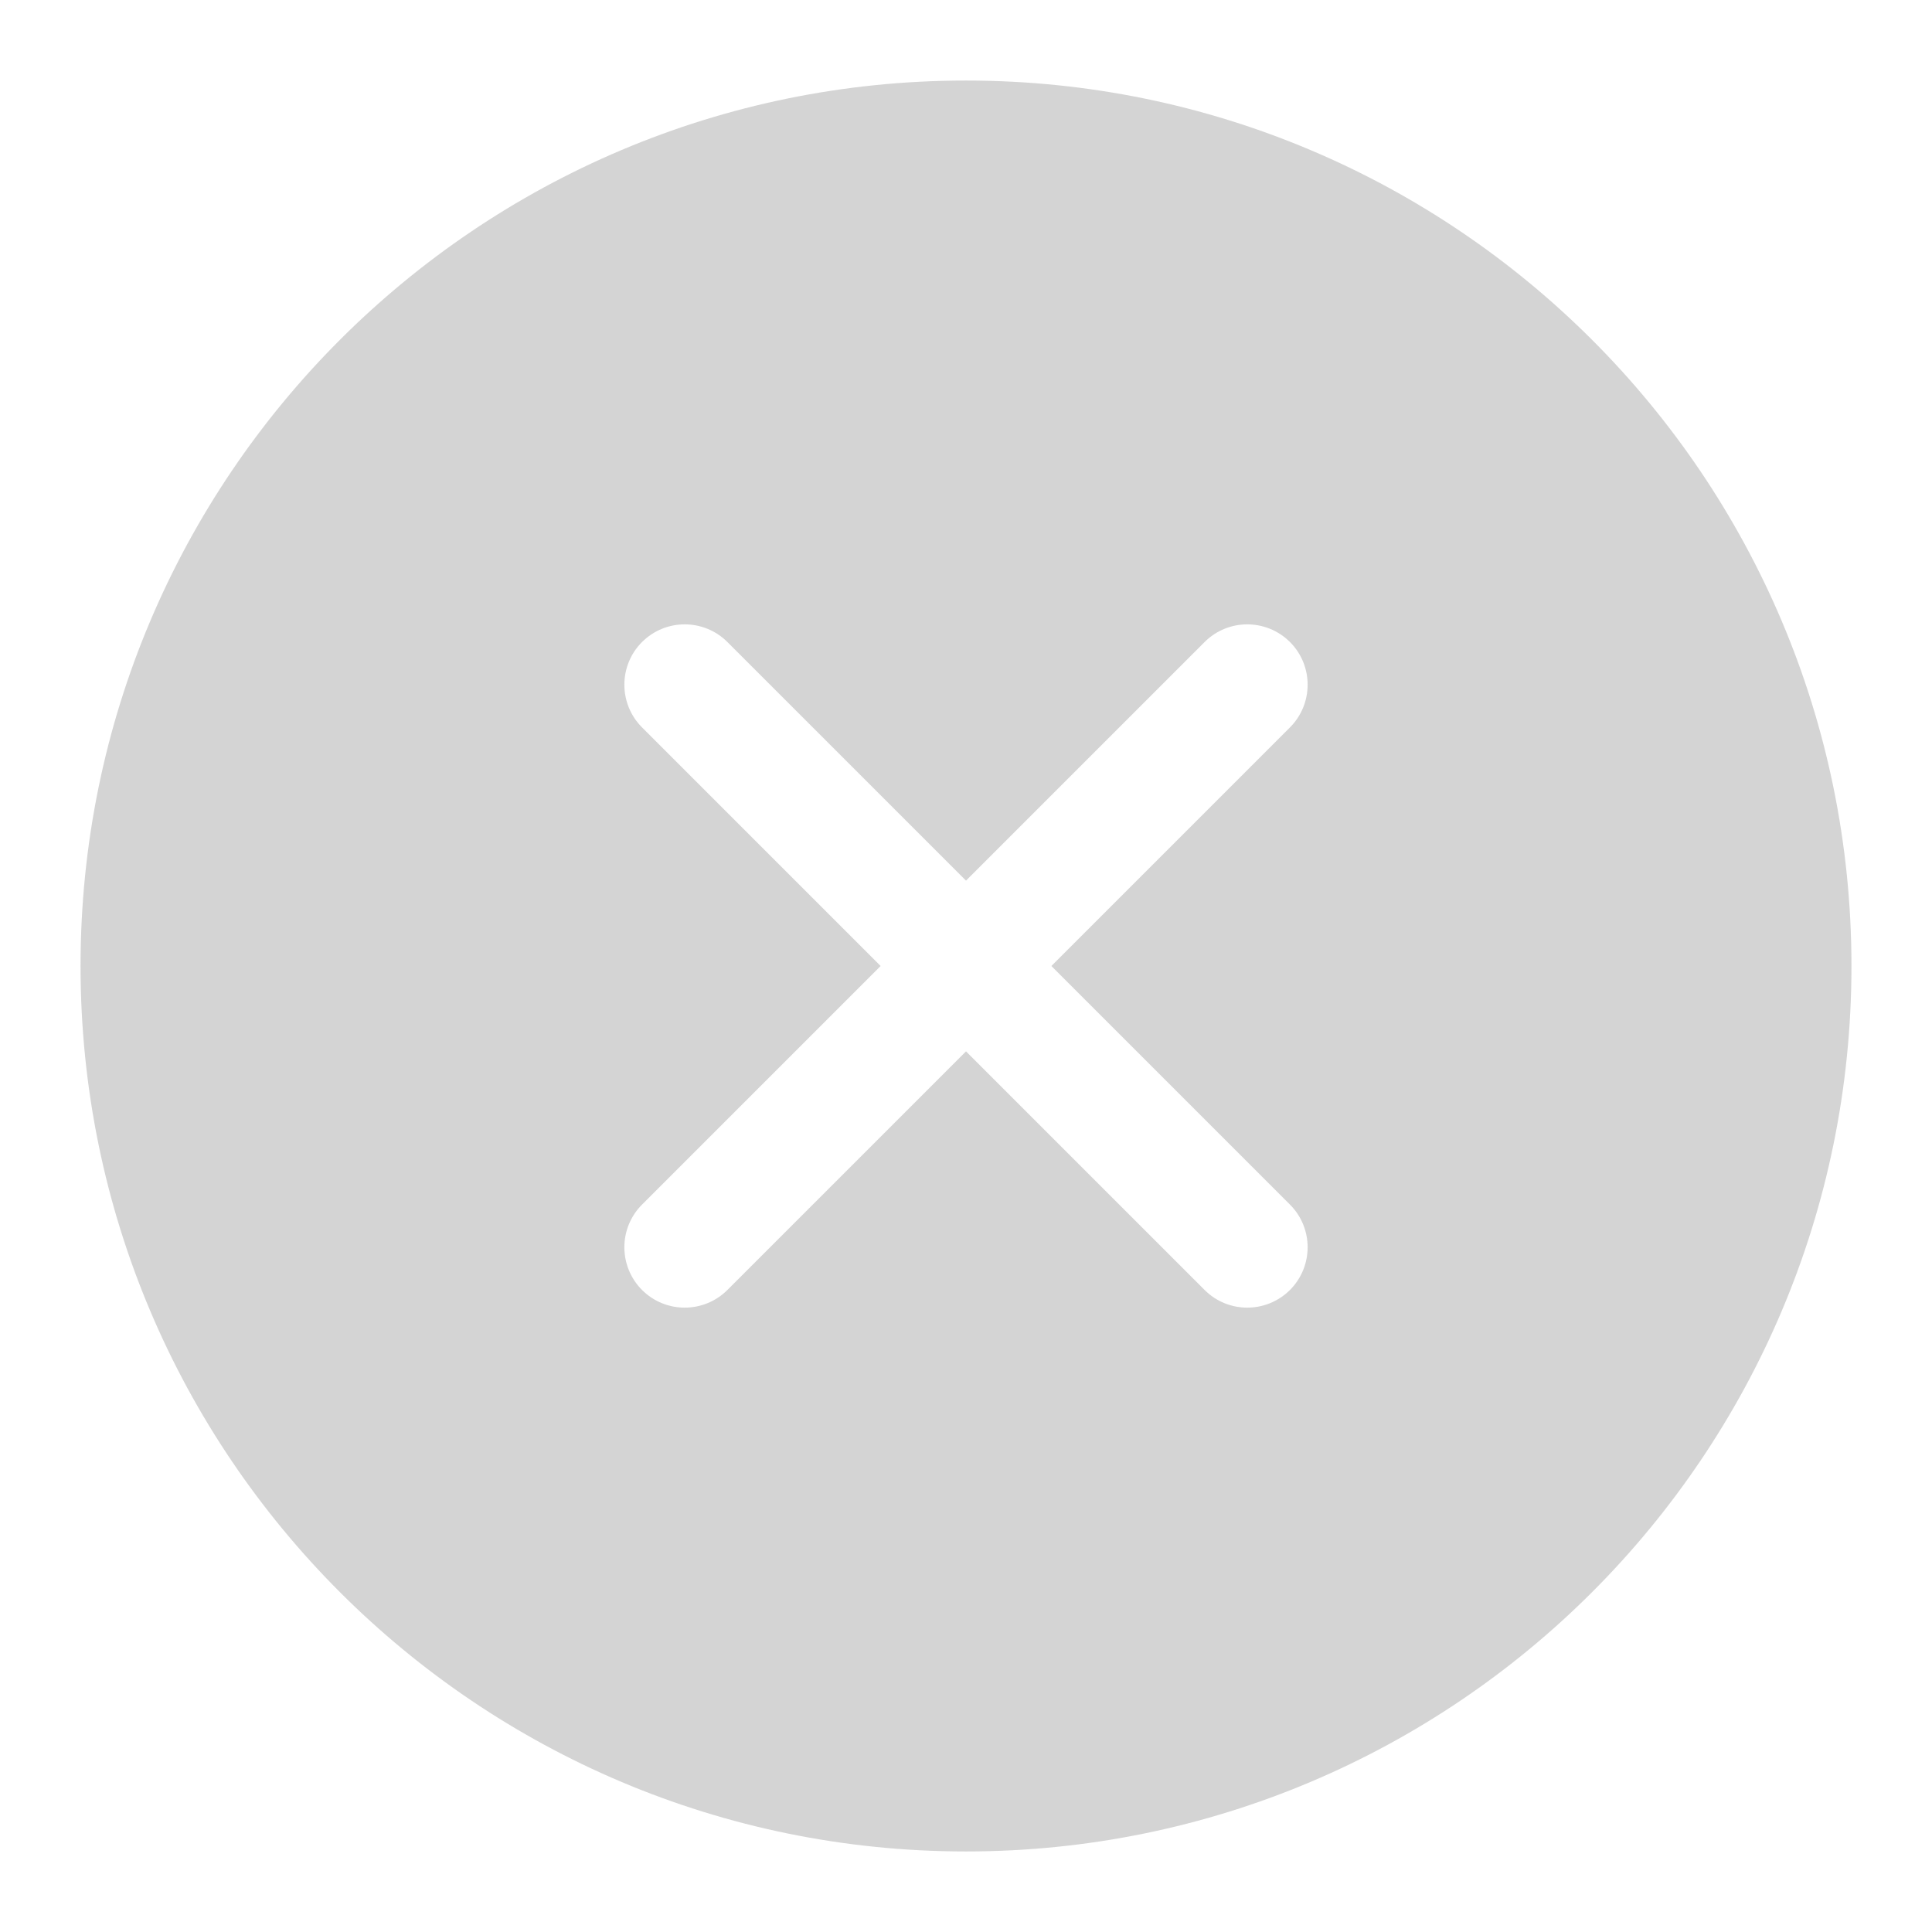 <svg width="16" height="16" viewBox="0 0 16 16" fill="none" xmlns="http://www.w3.org/2000/svg">
<g opacity="0.5">
<path fill-rule="evenodd" clip-rule="evenodd" d="M0.667 8C0.667 3.95 3.95 0.667 8 0.667C12.05 0.667 15.333 3.95 15.333 8C15.333 12.05 12.05 15.333 8 15.333C3.95 15.333 0.667 12.05 0.667 8ZM6.024 5.317C5.829 5.122 5.512 5.122 5.317 5.317C5.122 5.512 5.122 5.829 5.317 6.024L7.293 8L5.317 9.976C5.122 10.171 5.122 10.487 5.317 10.683C5.512 10.878 5.829 10.878 6.024 10.683L8 8.707L9.976 10.683C10.171 10.878 10.487 10.878 10.683 10.683C10.878 10.487 10.878 10.171 10.683 9.976L8.707 8L10.683 6.024C10.878 5.829 10.878 5.512 10.683 5.317C10.487 5.122 10.171 5.122 9.976 5.317L8 7.293L6.024 5.317Z" fill="#A9A9A9"/>
</g>
</svg>
